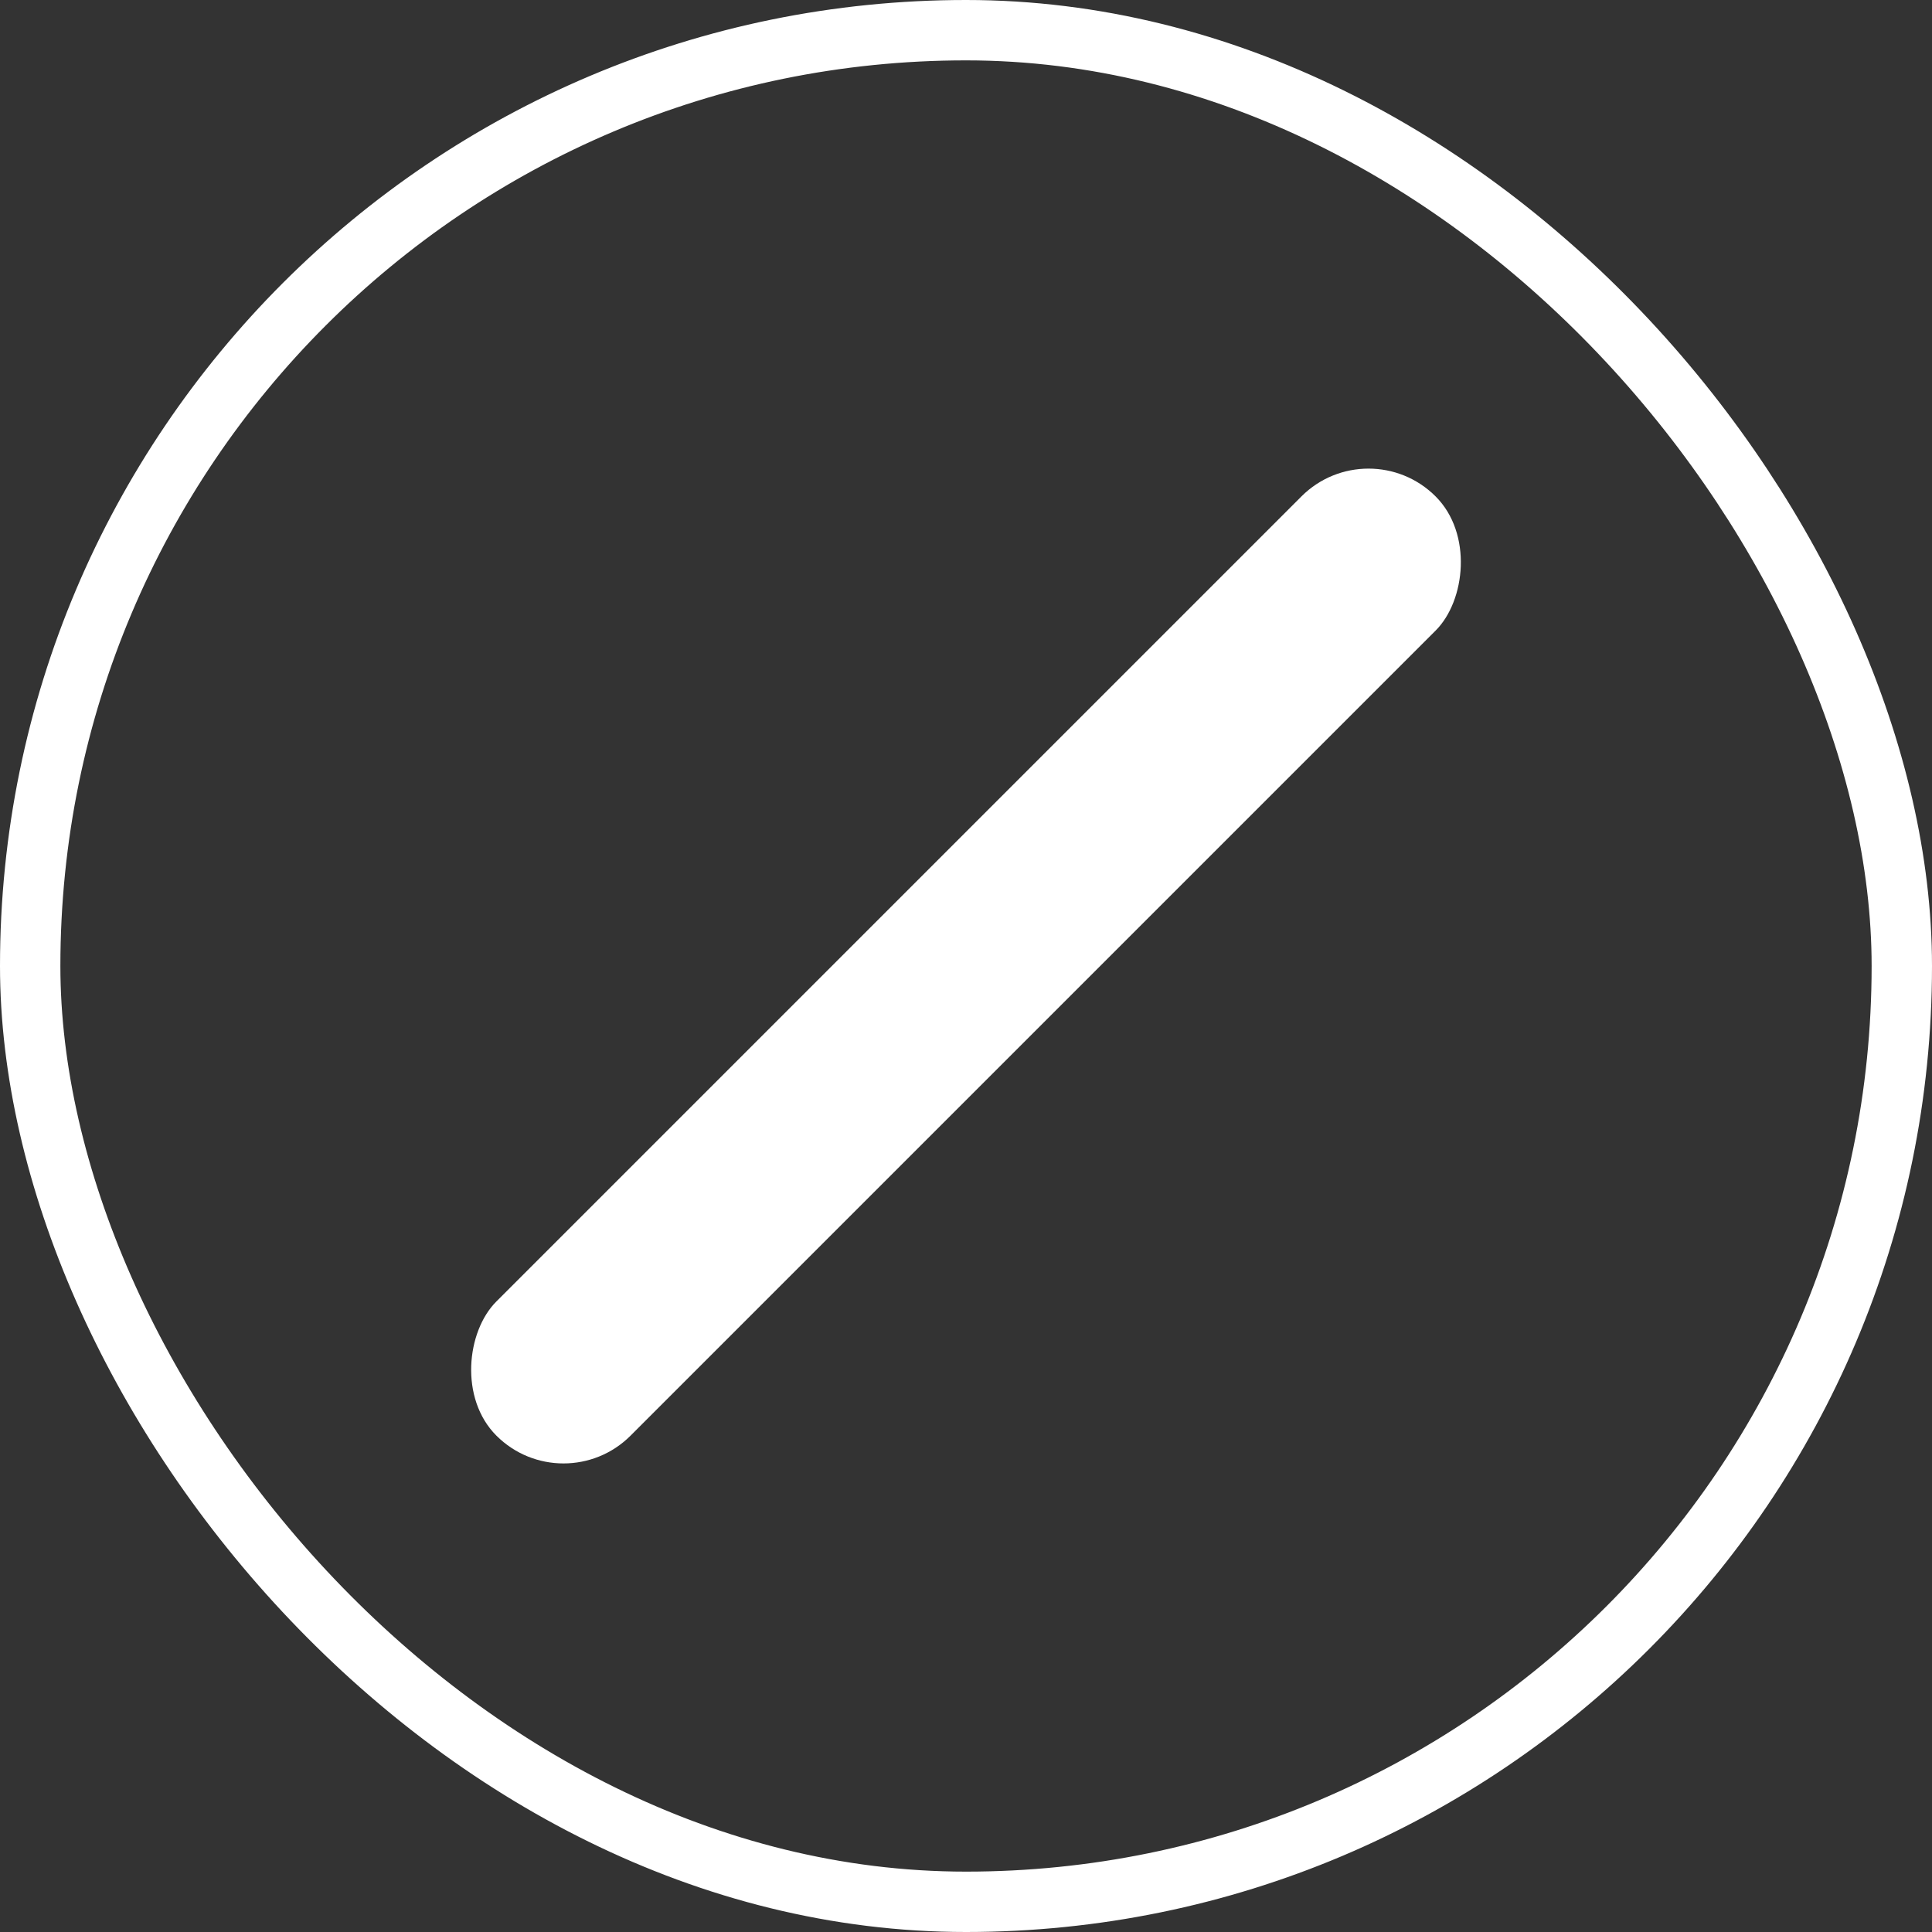 <svg width="32" height="32" viewBox="0 0 32 32" fill="none" xmlns="http://www.w3.org/2000/svg">
<rect x="0" y="0" width="32" height="32" fill="#333333" stroke="none"/>
<rect x="0.5" y="0.5" width="31" height="31" rx="15.5" stroke="white"/>
<rect x="22.667" y="7.111" width="3.143" height="22" rx="1.571" transform="rotate(45 22.667 7.111)" fill="white"/>
</svg>
